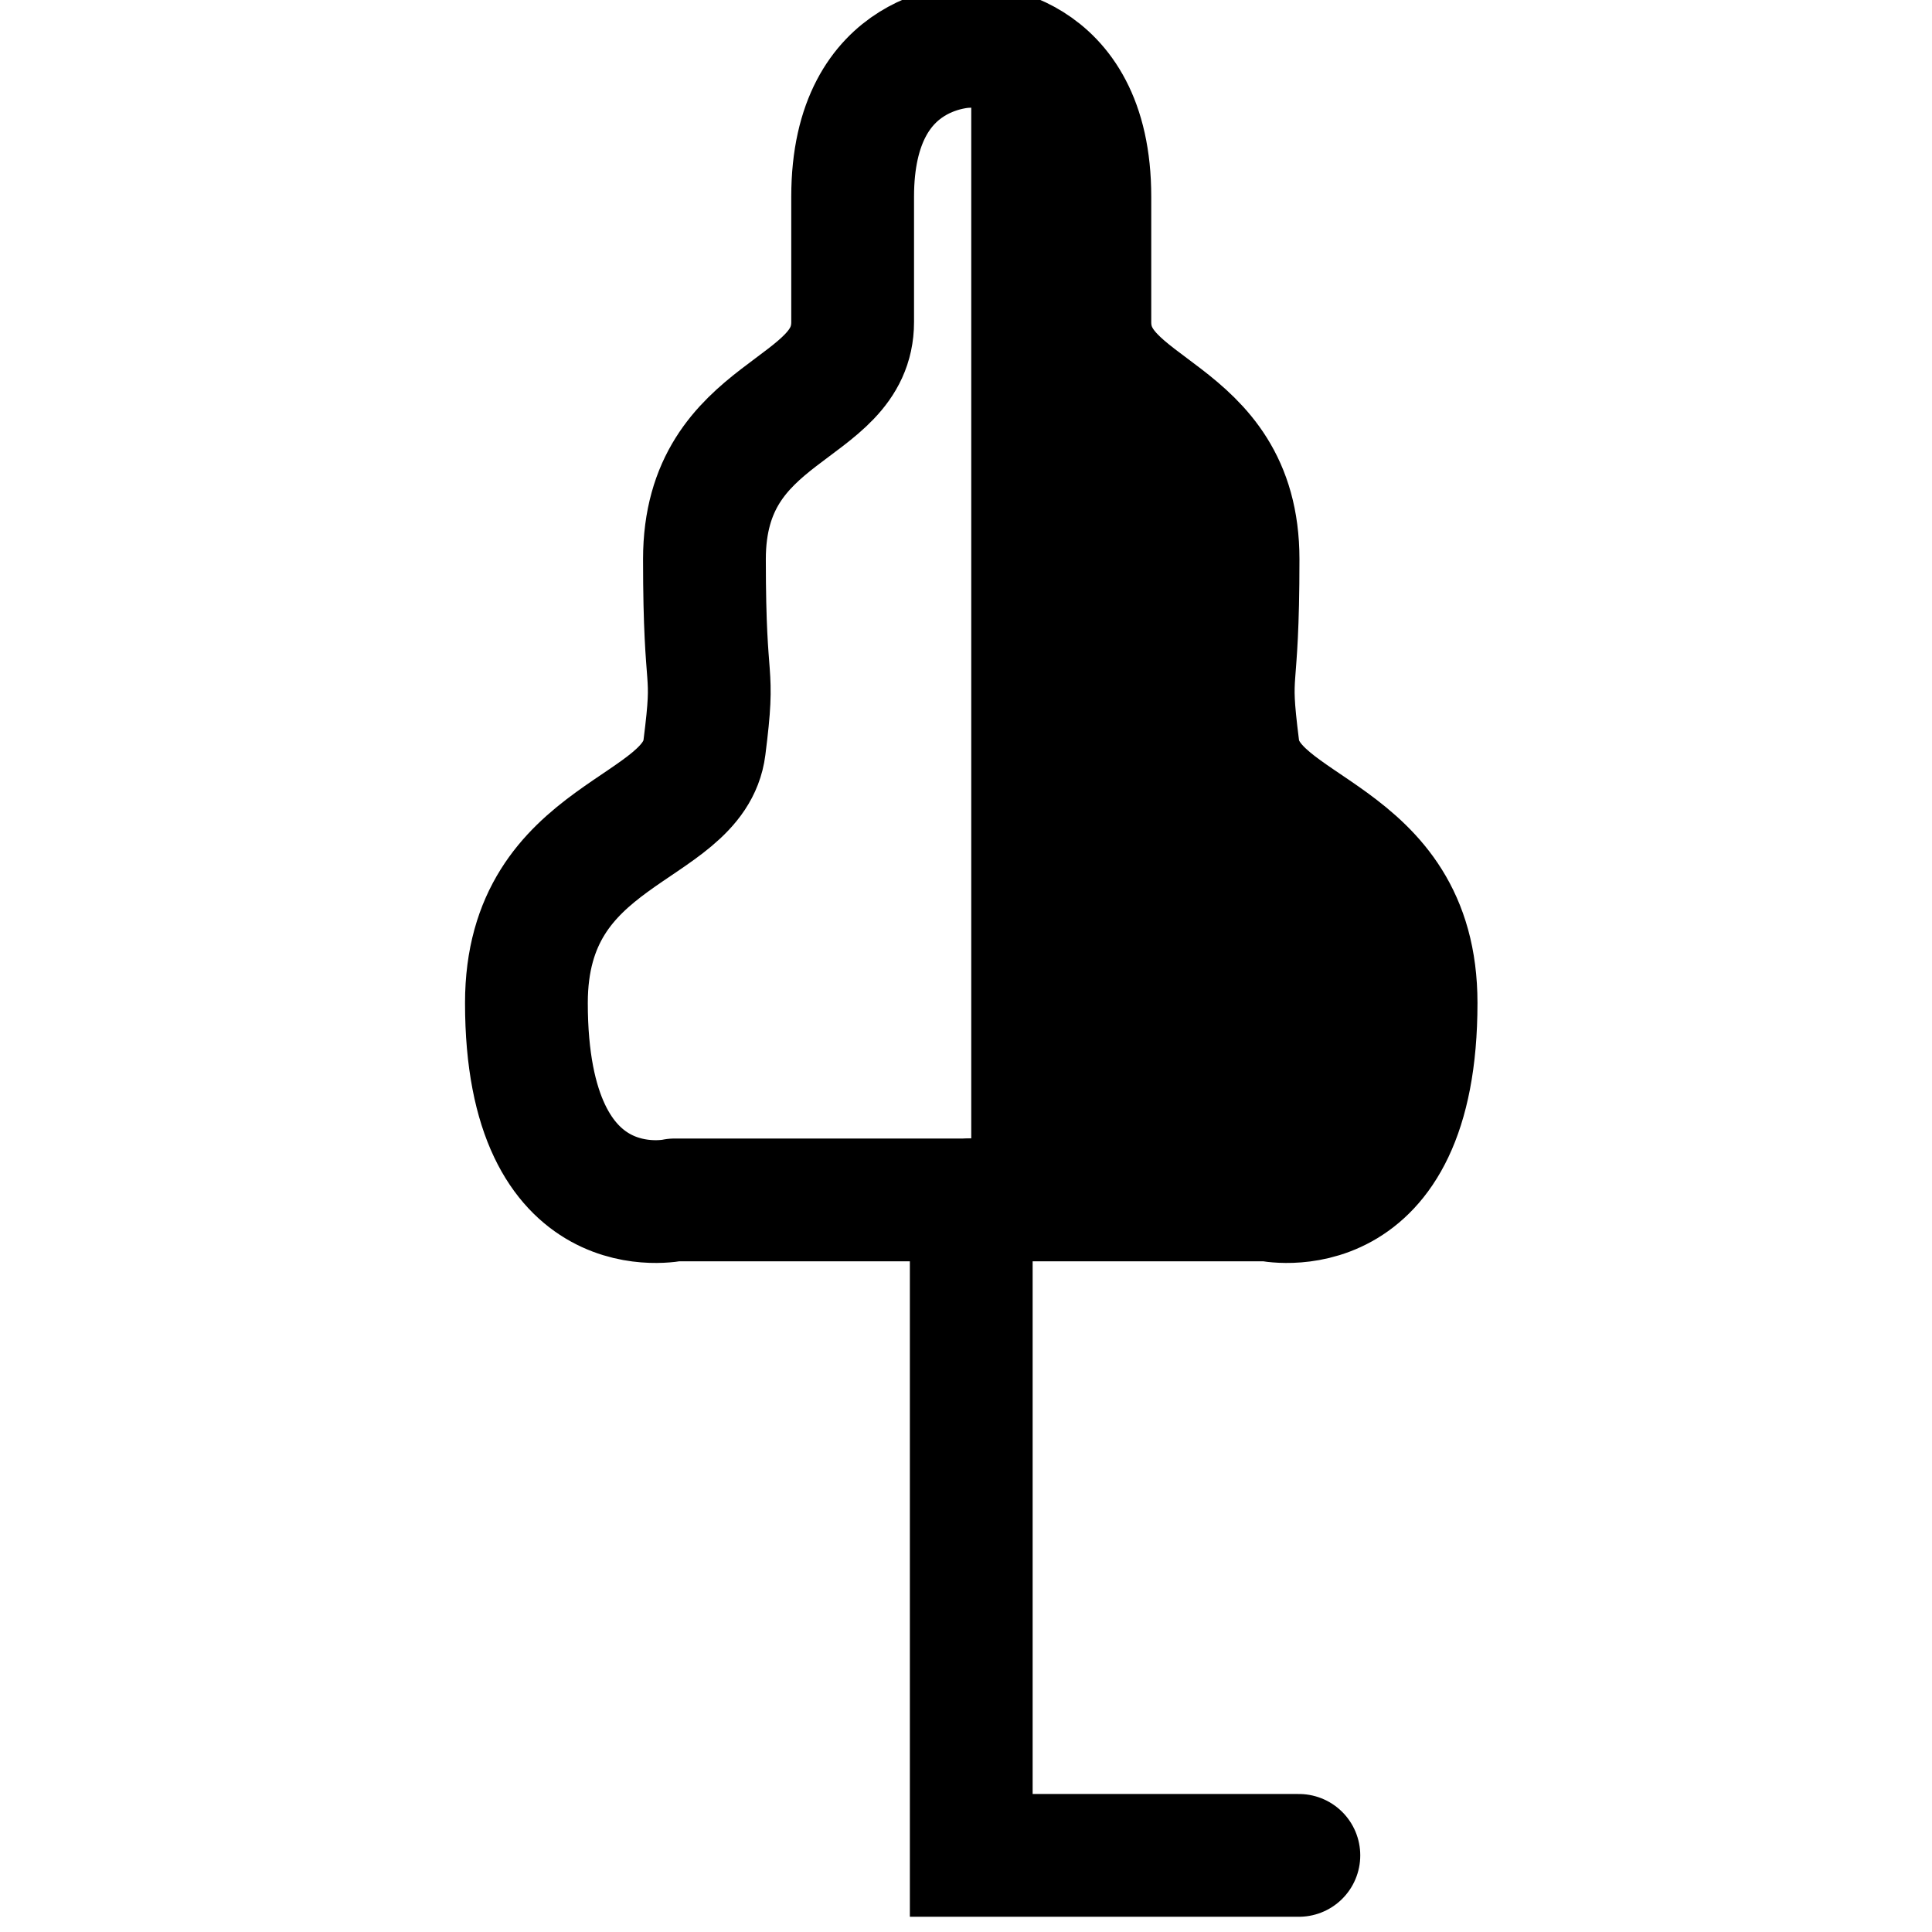 <?xml version="1.0" encoding="UTF-8" standalone="no"?>
<!-- Created with Inkscape (http://www.inkscape.org/) -->

<svg
   xmlns:svg="http://www.w3.org/2000/svg"
   xmlns="http://www.w3.org/2000/svg"
   version="1.1"
   width="64"
   height="64"
   id="svg2"
   style="display:inline">
  <defs
     id="defs4" />
  <g
     transform="translate(403.454,-1106.606)"
     id="layer1"
     style="display:inline">
    <g
       transform="matrix(7.659,0,0,7.659,2702.001,-7795.574)"
       id="g3766">
      <path
         d="m -401.264,1167.506 0,2.835 1.417,0"
         id="path4668"
         style="fill:none;stroke:#000000;stroke-width:0.531;stroke-linecap:round;stroke-linejoin:miter;stroke-miterlimit:4;stroke-opacity:1;stroke-dasharray:none" />
      <path
         d="m -401.264,1162.516 c 0,0 -0.513,-0.012 -0.513,0.651 0,0.332 0,0.193 0,0.542 0,0.399 -0.641,0.363 -0.641,1.026 0,0.6 0.047,0.443 0,0.814 -0.047,0.371 -0.77,0.356 -0.77,1.105 0,0.996 0.641,0.852 0.641,0.852 l 1.283,0"
         id="path4711-1"
         style="fill:none;stroke:#000000;stroke-width:0.531;stroke-linecap:round;stroke-linejoin:round;stroke-miterlimit:4;stroke-opacity:1;stroke-dasharray:none;display:inline" />
      <path
         d="m -401.264,1162.516 c 0,0 0.513,-0.012 0.513,0.651 0,0.332 0,0.193 0,0.542 0,0.399 0.641,0.363 0.641,1.026 0,0.6 -0.047,0.443 0,0.814 0.047,0.371 0.77,0.356 0.77,1.105 0,0.996 -0.641,0.852 -0.641,0.852 l -1.283,0"
         id="path4711-1-3"
         style="fill:#000000;fill-opacity:1;stroke:#000000;stroke-width:0.531;stroke-linecap:round;stroke-linejoin:round;stroke-miterlimit:4;stroke-opacity:1;stroke-dasharray:none;display:inline" />
    </g>
  </g>
</svg>
